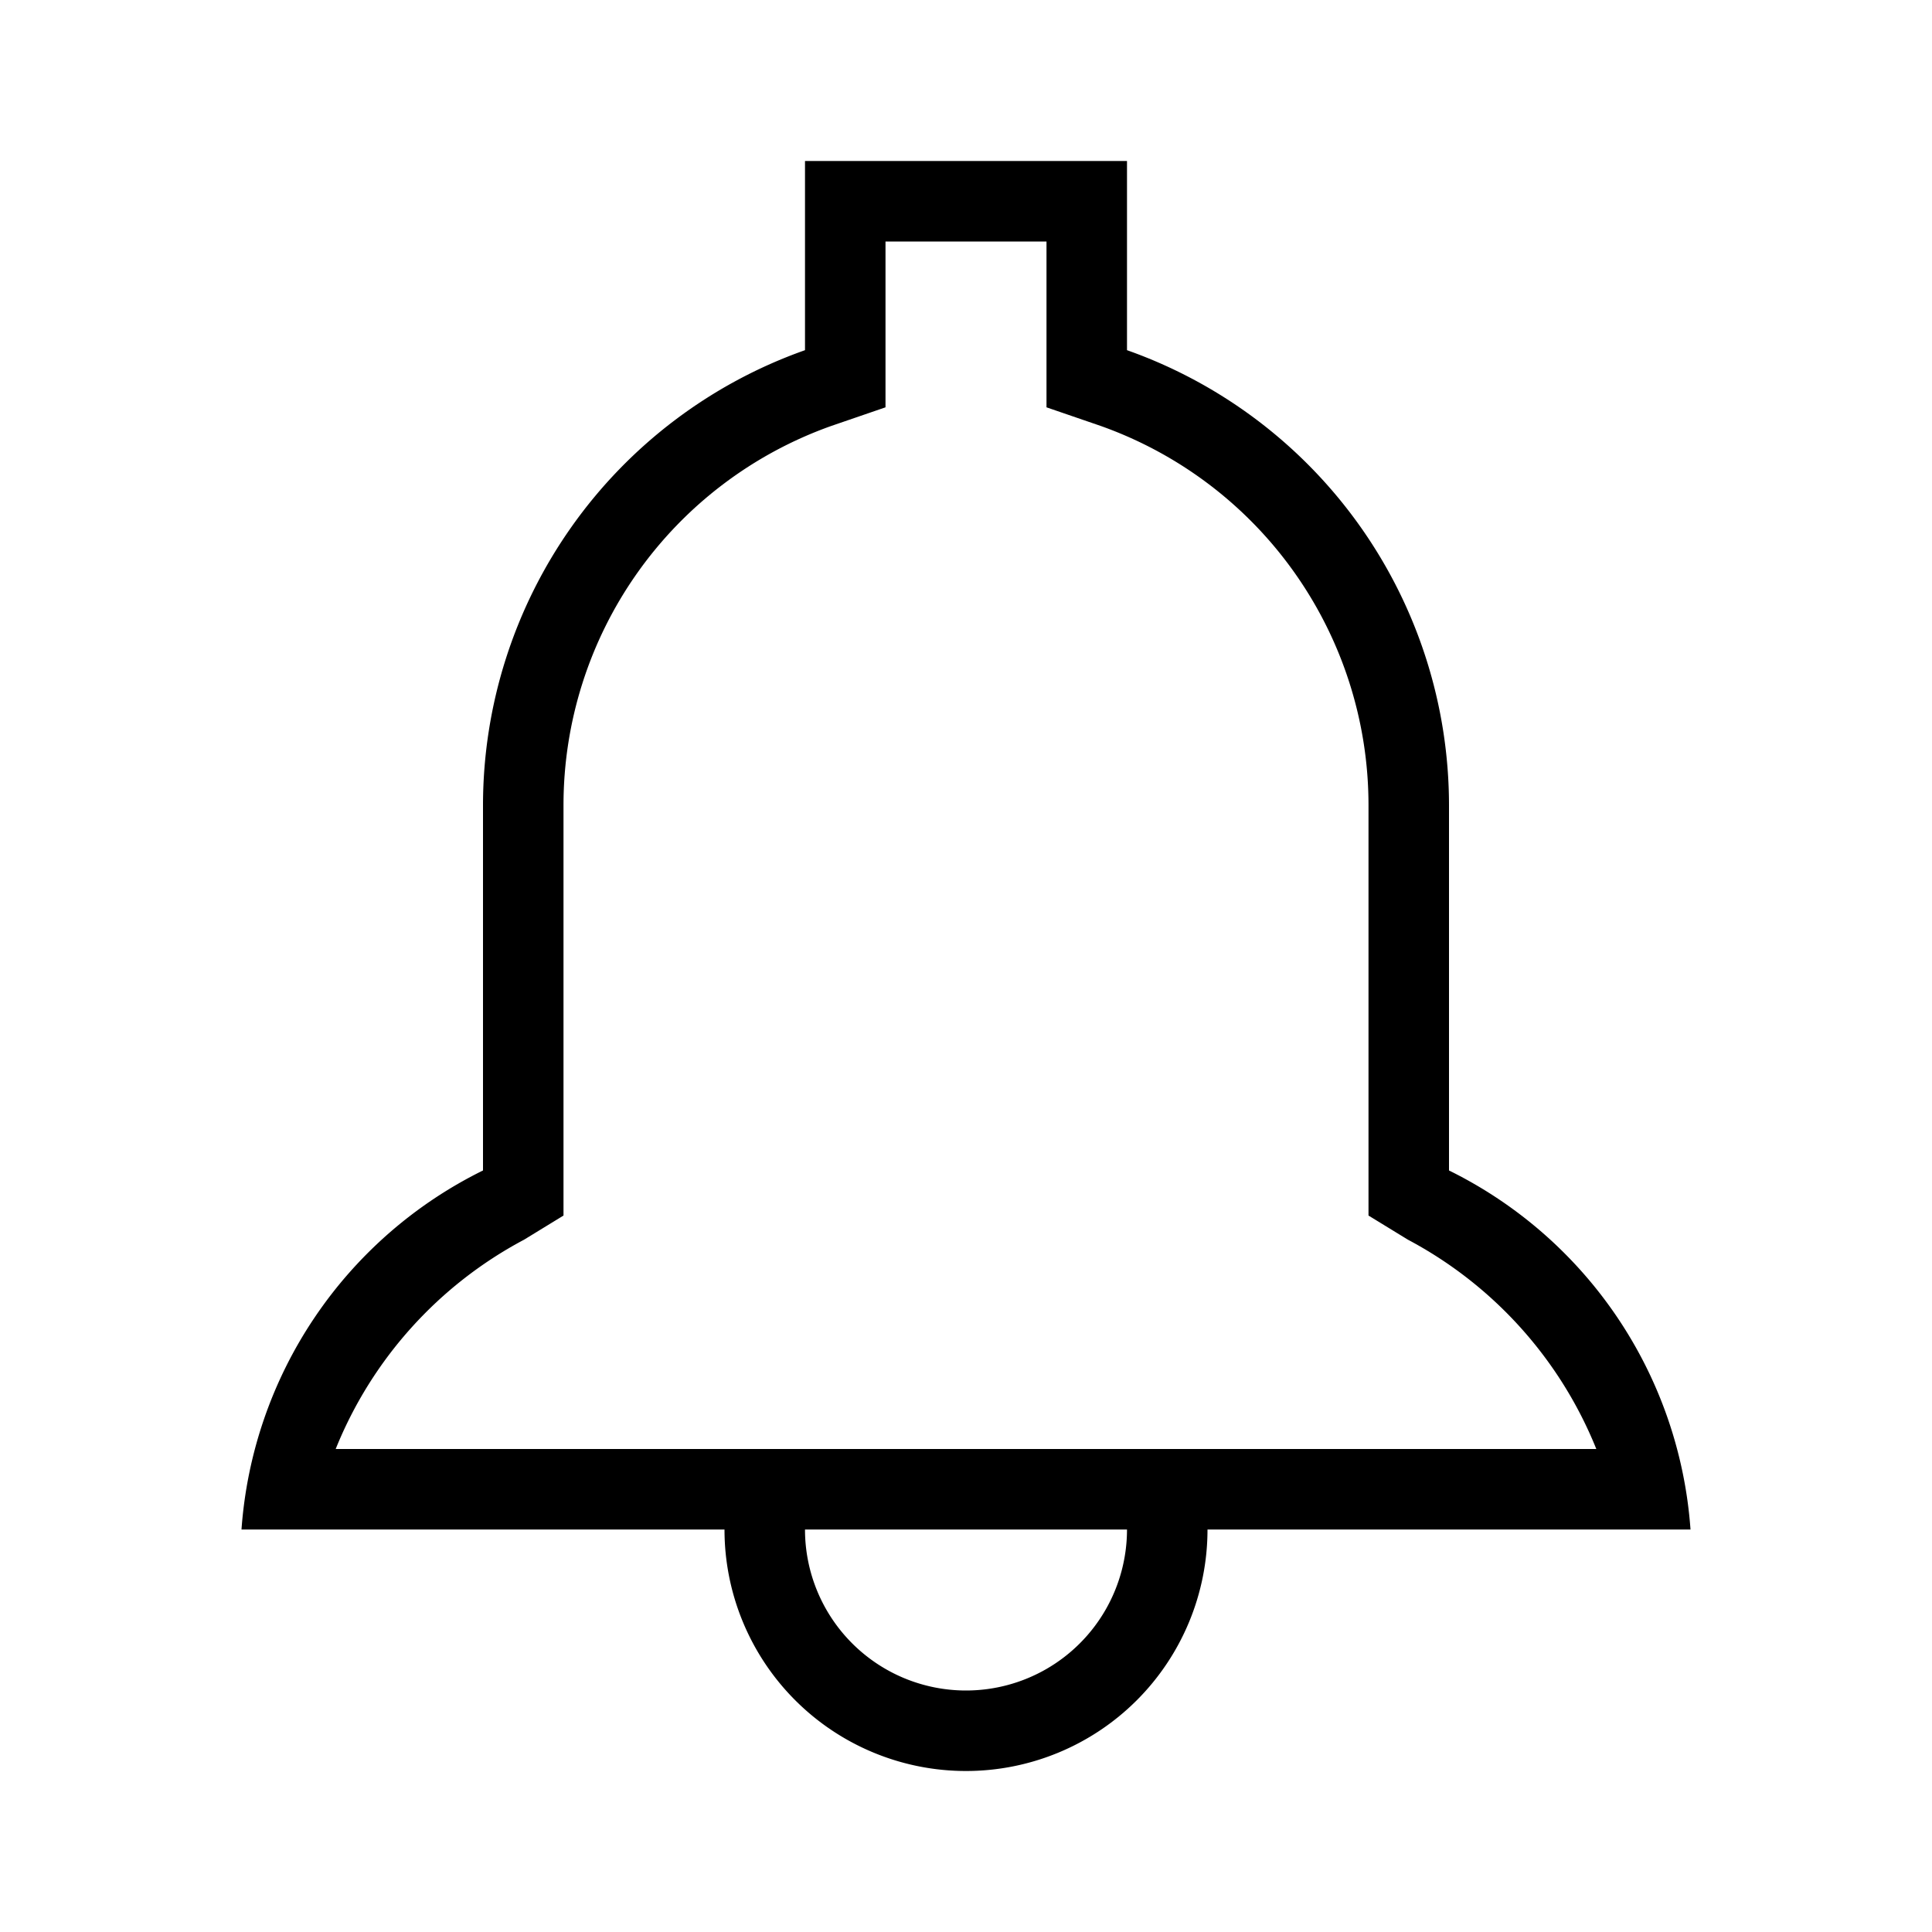 <svg xmlns="http://www.w3.org/2000/svg" width="24" height="24" viewBox="0 0 24 24"><title>notification-24</title><path d="M18,14.54V10a6,6,0,0,0-4-5.65V2H10V4.35A6,6,0,0,0,6,10v4.54A5.4,5.4,0,0,0,3,19H9a3,3,0,0,0,6,0h6A5.4,5.4,0,0,0,18,14.54ZM12,21a2,2,0,0,1-2-2h4A2,2,0,0,1,12,21ZM4.17,18a5.1,5.1,0,0,1,2.34-2.6L7,15.1V10a5,5,0,0,1,3.33-4.71L11,5.06V3h2V5.06l.67.23A5,5,0,0,1,17,10v5.1l.49.3A5.1,5.1,0,0,1,19.83,18Z"/></svg>